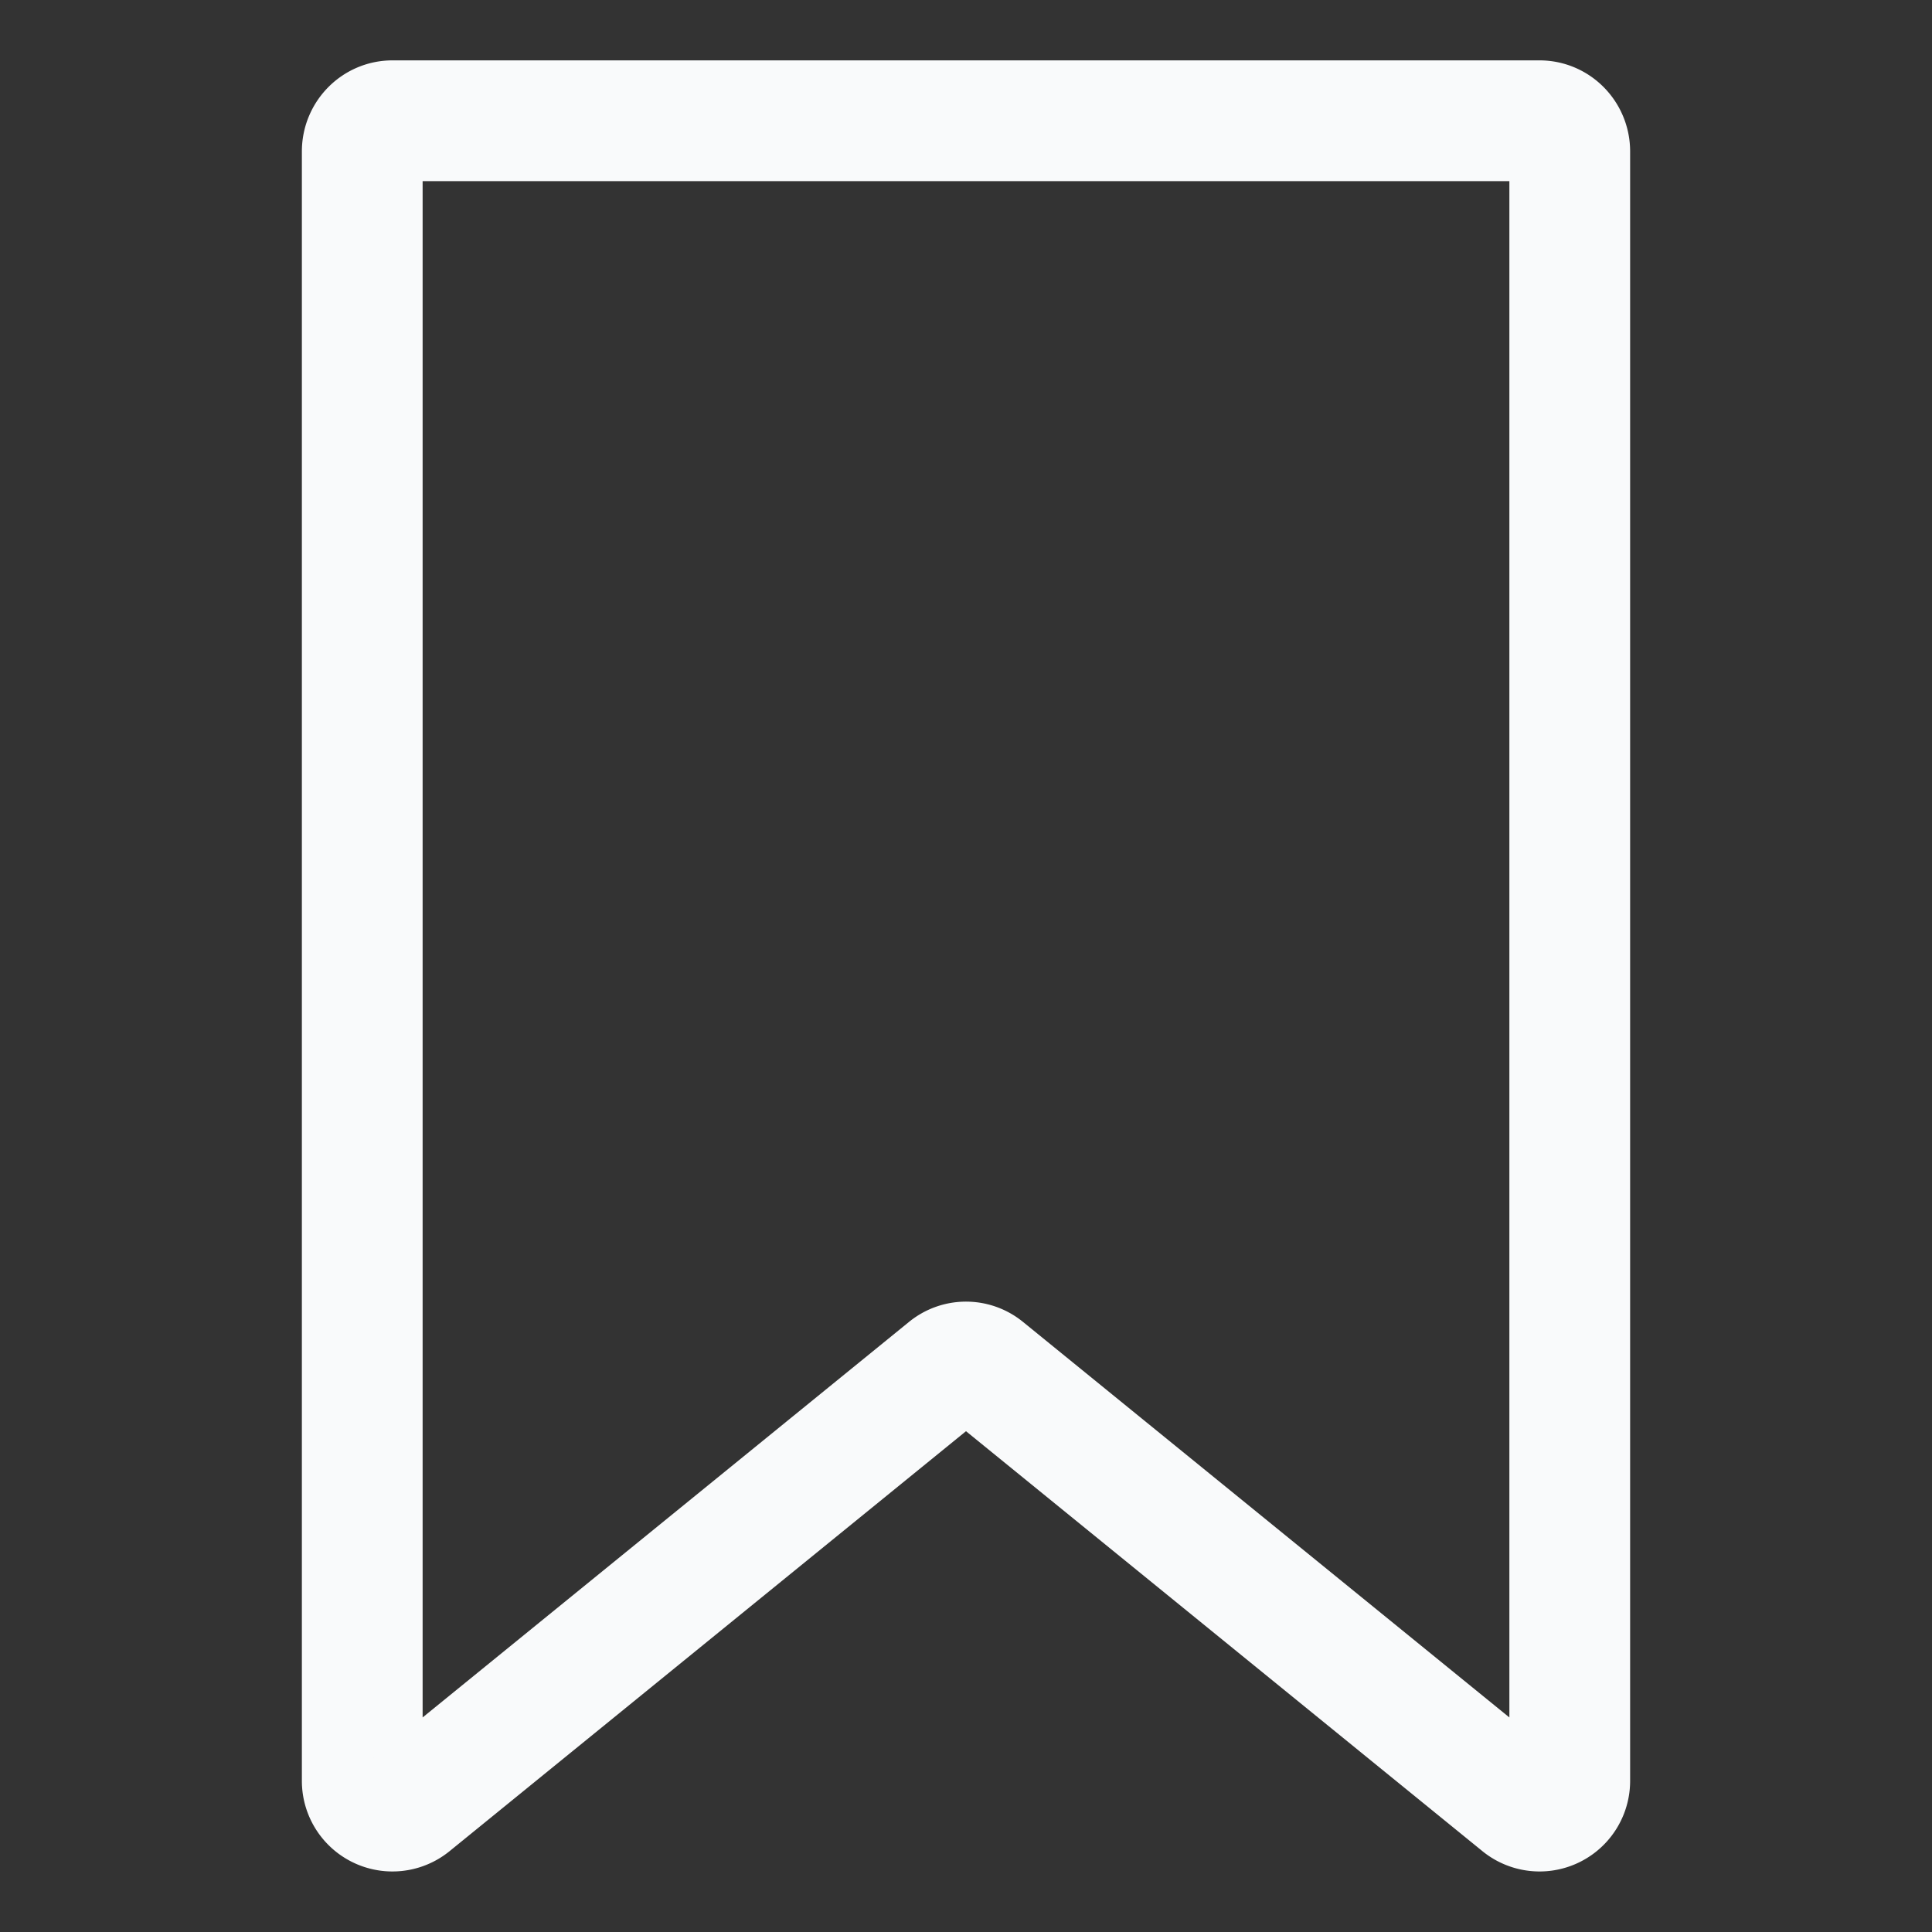 <svg width="16" height="16" viewBox="0 0 16 16" fill="none" xmlns="http://www.w3.org/2000/svg"><rect x="0" y="0" width="16" height="16" fill="#333333" stroke="none"/><path d="M3 1.254c0-.14.112-.254.25-.254h9.5c.138 0 .25.114.25.254v13.491a.25.25 0 01-.406.199l-4.438-3.609a.247.247 0 00-.312 0l-4.438 3.609A.25.25 0 013 14.745V1.255z" stroke="#F9FAFB" stroke-linejoin="round"/></svg>